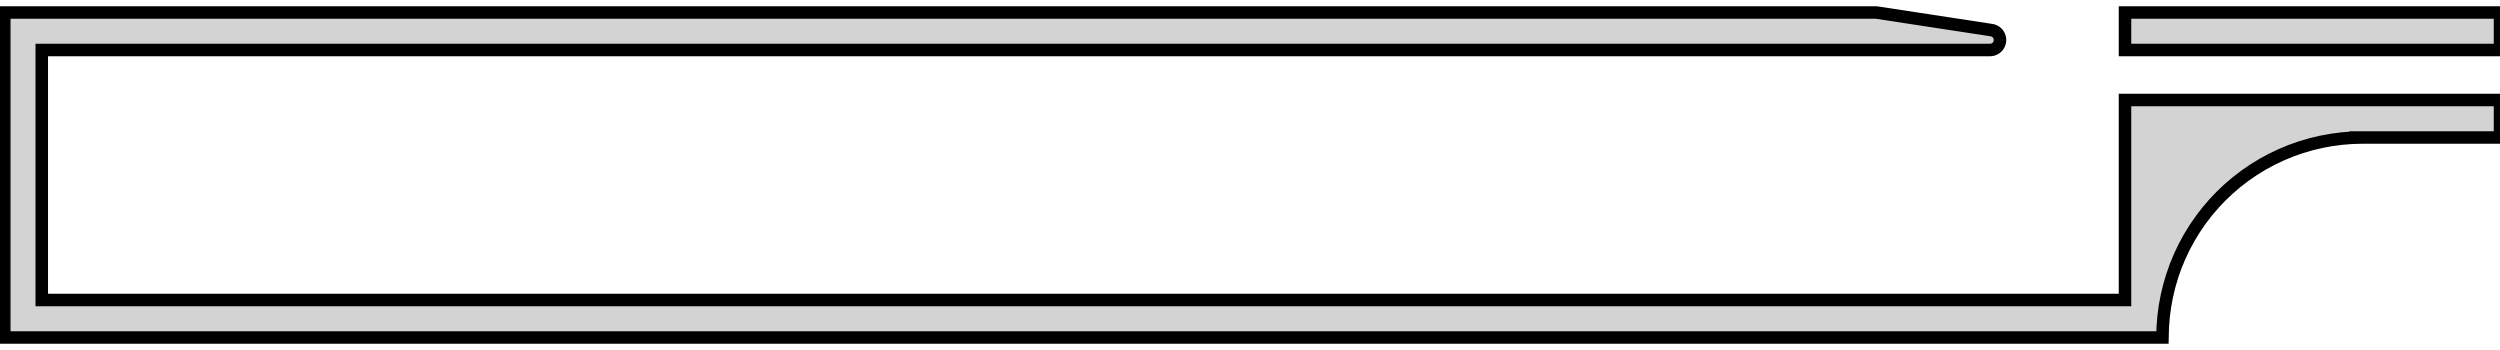 <?xml version="1.0" standalone="no"?>
<!DOCTYPE svg PUBLIC "-//W3C//DTD SVG 1.1//EN" "http://www.w3.org/Graphics/SVG/1.1/DTD/svg11.dtd">
<svg width="100mm" height="14mm" viewBox="-75 -7 100 14" xmlns="http://www.w3.org/2000/svg" version="1.1">
<title>OpenSCAD Model</title>
<path d="
M 11.511,6.081 L 11.544,5.664 L 11.598,5.249 L 11.675,4.837 L 11.773,4.429 L 11.892,4.028
 L 12.031,3.633 L 12.192,3.246 L 12.372,2.868 L 12.572,2.5 L 12.791,2.143 L 13.028,1.798
 L 13.283,1.465 L 13.555,1.147 L 13.843,0.843 L 14.147,0.555 L 14.465,0.283 L 14.798,0.028
 L 15.143,-0.209 L 15.5,-0.428 L 15.868,-0.628 L 16.246,-0.808 L 16.633,-0.969 L 17.028,-1.108
 L 17.429,-1.227 L 17.837,-1.325 L 18.248,-1.401 L 18.664,-1.456 L 19.081,-1.489 L 19.225,-1.493
 L 19.225,-1.5 L 25,-1.5 L 25,-3 L 10,-3 L 10,5 L -73.329,5
 L -73.329,-5 L 4.6,-5 L 4.621,-5.001 L 4.642,-5.002 L 4.663,-5.005 L 4.683,-5.009
 L 4.704,-5.014 L 4.724,-5.02 L 4.743,-5.027 L 4.763,-5.035 L 4.782,-5.044 L 4.8,-5.054
 L 4.818,-5.065 L 4.835,-5.076 L 4.852,-5.089 L 4.868,-5.103 L 4.883,-5.117 L 4.897,-5.132
 L 4.911,-5.148 L 4.924,-5.165 L 4.935,-5.182 L 4.946,-5.2 L 4.956,-5.218 L 4.965,-5.237
 L 4.973,-5.257 L 4.98,-5.276 L 4.986,-5.296 L 4.991,-5.317 L 4.995,-5.337 L 4.998,-5.358
 L 4.999,-5.379 L 5,-5.4 L 4.999,-5.421 L 4.998,-5.442 L 4.995,-5.463 L 4.991,-5.483
 L 4.986,-5.504 L 4.98,-5.524 L 4.973,-5.543 L 4.965,-5.563 L 4.956,-5.582 L 4.946,-5.6
 L 4.935,-5.618 L 4.924,-5.635 L 4.911,-5.652 L 4.897,-5.668 L 4.883,-5.683 L 4.868,-5.697
 L 4.852,-5.711 L 4.835,-5.724 L 4.818,-5.735 L 4.8,-5.746 L 4.782,-5.756 L 4.763,-5.765
 L 4.743,-5.773 L 4.724,-5.78 L 4.704,-5.786 L 4.683,-5.791 L 4.663,-5.795 L 0.05,-6.5
 L -74.829,-6.5 L -74.829,6.5 L 11.5,6.5 z
M 25,-6.5 L 10,-6.5 L 10,-5 L 25,-5 z
" stroke="black" fill="lightgray" stroke-width="0.5"/>
</svg>
